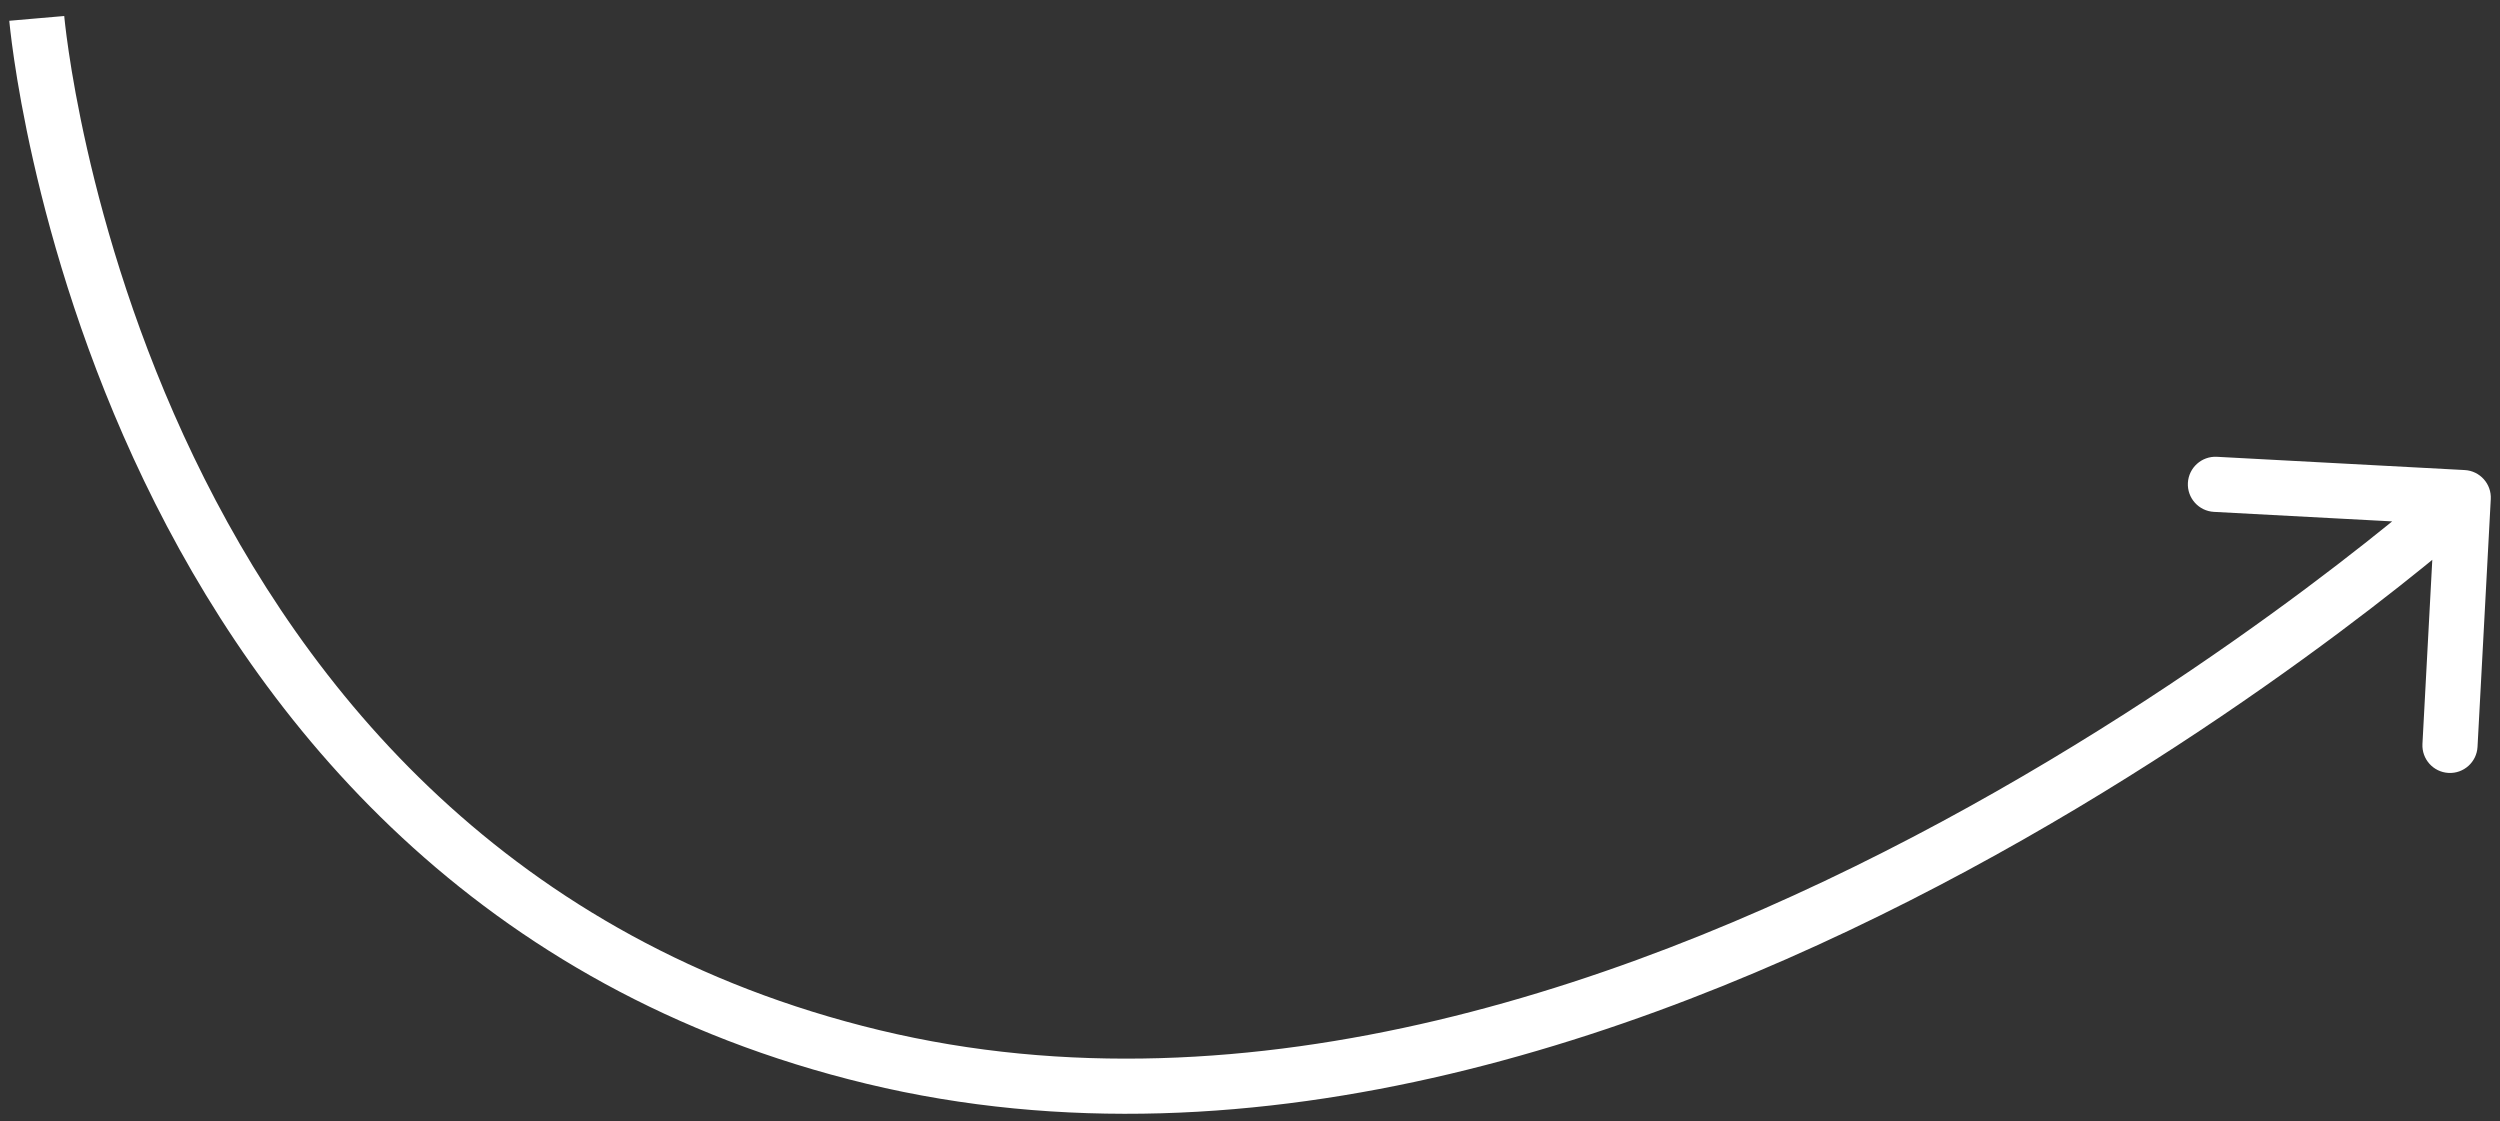 <svg width="136" height="61" viewBox="0 0 136 61" fill="none" xmlns="http://www.w3.org/2000/svg">
  <rect x="0" y="0" width="136" height="61" fill="#333333" stroke="none"/>
  <path
    d="M135.498 27.149C135.542 26.322 134.907 25.615 134.08 25.571L120.599 24.85C119.772 24.806 119.066 25.441 119.021 26.268C118.977 27.095 119.612 27.802 120.439 27.846L132.422 28.486L131.781 40.469C131.737 41.297 132.372 42.003 133.199 42.047C134.026 42.092 134.733 41.457 134.777 40.63L135.498 27.149ZM2 1C0.506 1.129 0.506 1.129 0.506 1.13C0.506 1.131 0.506 1.132 0.506 1.133C0.506 1.135 0.506 1.138 0.507 1.142C0.507 1.149 0.508 1.16 0.509 1.173C0.512 1.198 0.515 1.235 0.52 1.283C0.53 1.378 0.544 1.517 0.565 1.696C0.606 2.054 0.671 2.574 0.769 3.236C0.964 4.561 1.289 6.454 1.811 8.753C2.852 13.348 4.681 19.586 7.835 26.15C14.148 39.284 25.824 53.82 47.148 58.958L47.851 56.042C27.676 51.18 16.602 37.466 10.539 24.85C7.506 18.539 5.742 12.527 4.736 8.09C4.234 5.874 3.922 4.057 3.737 2.799C3.644 2.17 3.583 1.681 3.545 1.353C3.526 1.189 3.513 1.066 3.505 0.984C3.501 0.944 3.498 0.914 3.497 0.895C3.496 0.885 3.495 0.879 3.495 0.875C3.495 0.873 3.494 0.872 3.494 0.871C3.494 0.871 3.494 0.871 3.494 0.871C3.494 0.871 3.494 0.871 2 1ZM47.148 58.958C68.444 64.09 90.483 56.268 107.024 47.355C115.323 42.883 122.308 38.098 127.218 34.432C129.674 32.598 131.613 31.042 132.942 29.942C133.606 29.392 134.118 28.955 134.465 28.655C134.639 28.505 134.772 28.389 134.862 28.309C134.907 28.27 134.941 28.239 134.964 28.218C134.976 28.208 134.985 28.2 134.992 28.194C134.995 28.191 134.997 28.189 134.999 28.188C135 28.187 135.001 28.186 135.001 28.186C135.002 28.185 135.002 28.185 134 27.069C132.997 25.953 132.998 25.953 132.998 25.953C132.997 25.953 132.997 25.953 132.997 25.954C132.996 25.954 132.994 25.956 132.992 25.958C132.987 25.962 132.98 25.969 132.97 25.978C132.95 25.995 132.919 26.023 132.877 26.059C132.795 26.132 132.669 26.242 132.503 26.386C132.171 26.673 131.676 27.095 131.029 27.631C129.734 28.703 127.834 30.228 125.423 32.028C120.598 35.63 113.739 40.328 105.601 44.714C89.266 53.516 68.055 60.91 47.851 56.042L47.148 58.958Z"
    fill="white" />
</svg>
